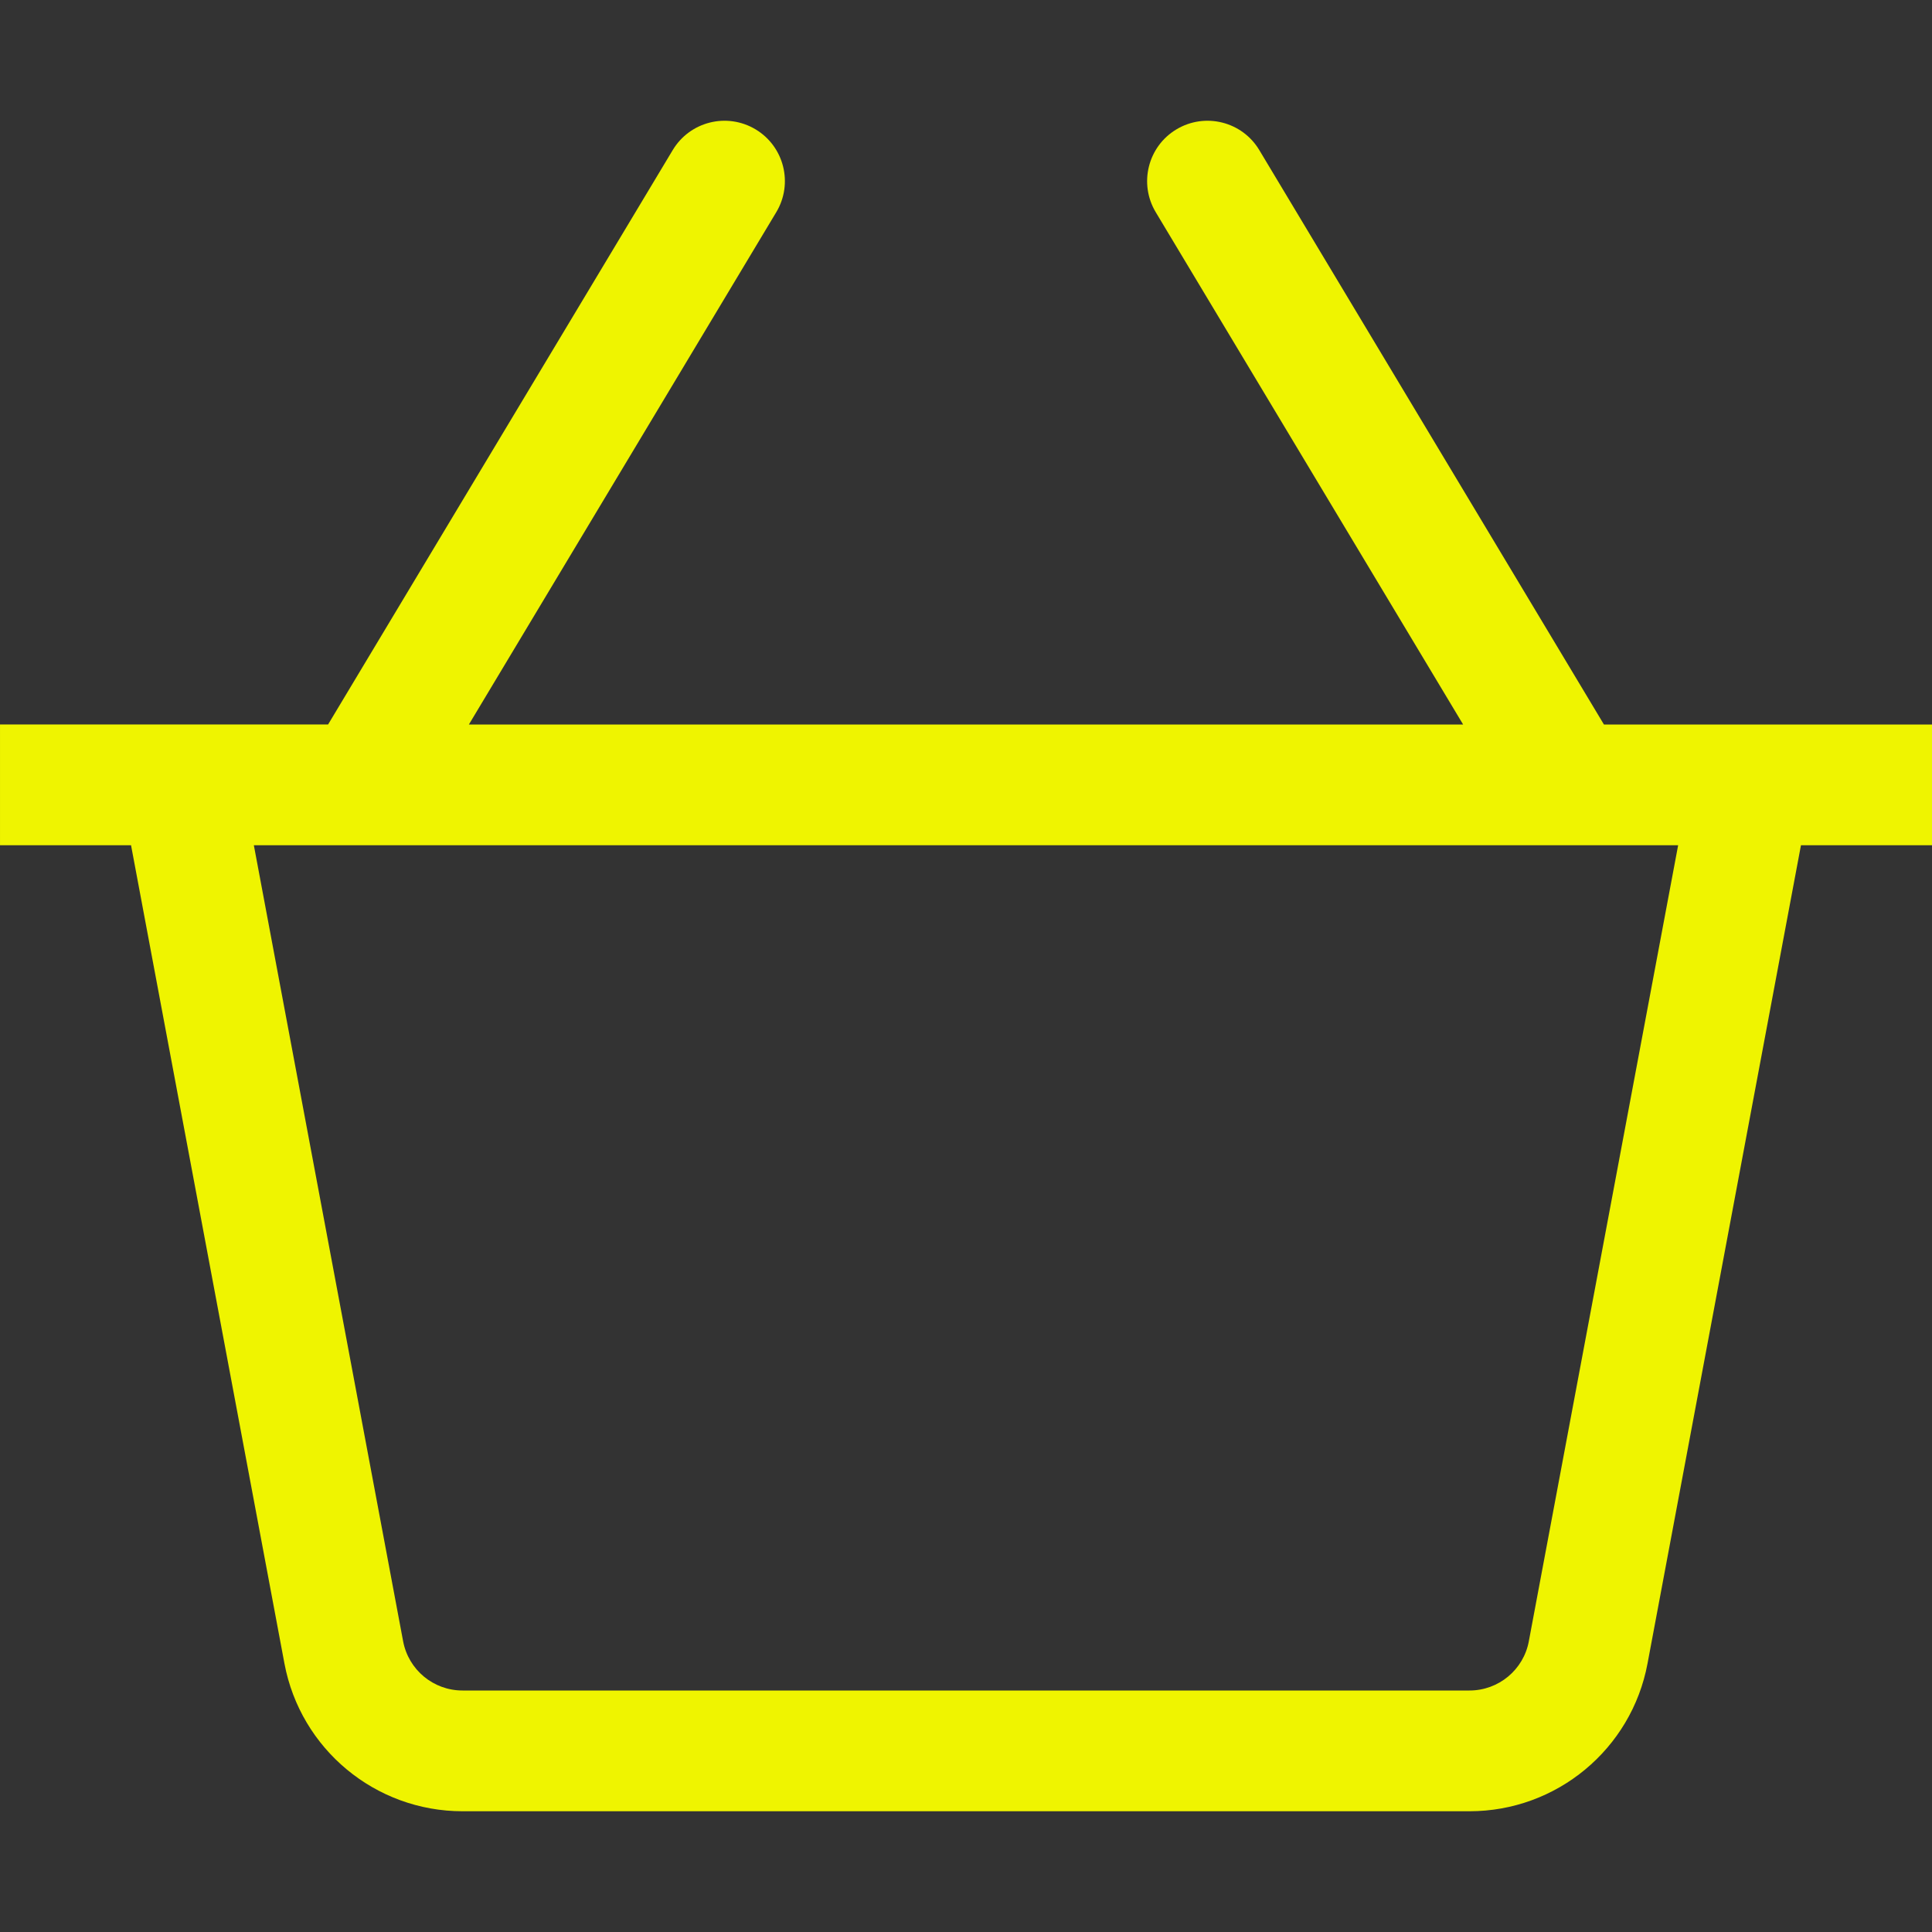<svg id="Capa_1" enable-background="new 0 0 475.293 475.293" fill="#EFF400" height="512" viewBox="0 0 475.293 475.293" width="512" xmlns="http://www.w3.org/2000/svg"><rect x="0" y="0" width="475.293" height="475.293" fill="#333333" stroke="none"/><path d="m475.293 178.235h-80.708l-84.791-141.32c-4.206-7.02-13.33-9.312-20.379-5.091-7.035 4.221-9.312 13.344-5.091 20.379l75.619 126.032h-244.592l75.619-126.033c4.221-7.035 1.944-16.158-5.091-20.379-7.064-4.221-16.158-1.929-20.379 5.091l-84.791 141.32h-80.709v29.706h32.237l37.734 201.283c3.945 21.076 22.366 36.364 43.805 36.364h247.742c21.438 0 39.859-15.288 43.79-36.349l37.747-201.298h32.239c-.001 0-.001-29.705-.001-29.705zm-99.184 225.535c-1.305 7.02-7.441 12.112-14.592 12.112h-247.741c-7.151 0-13.286-5.091-14.606-12.126l-36.719-195.816h350.392s-36.734 195.83-36.734 195.83z"/></svg>